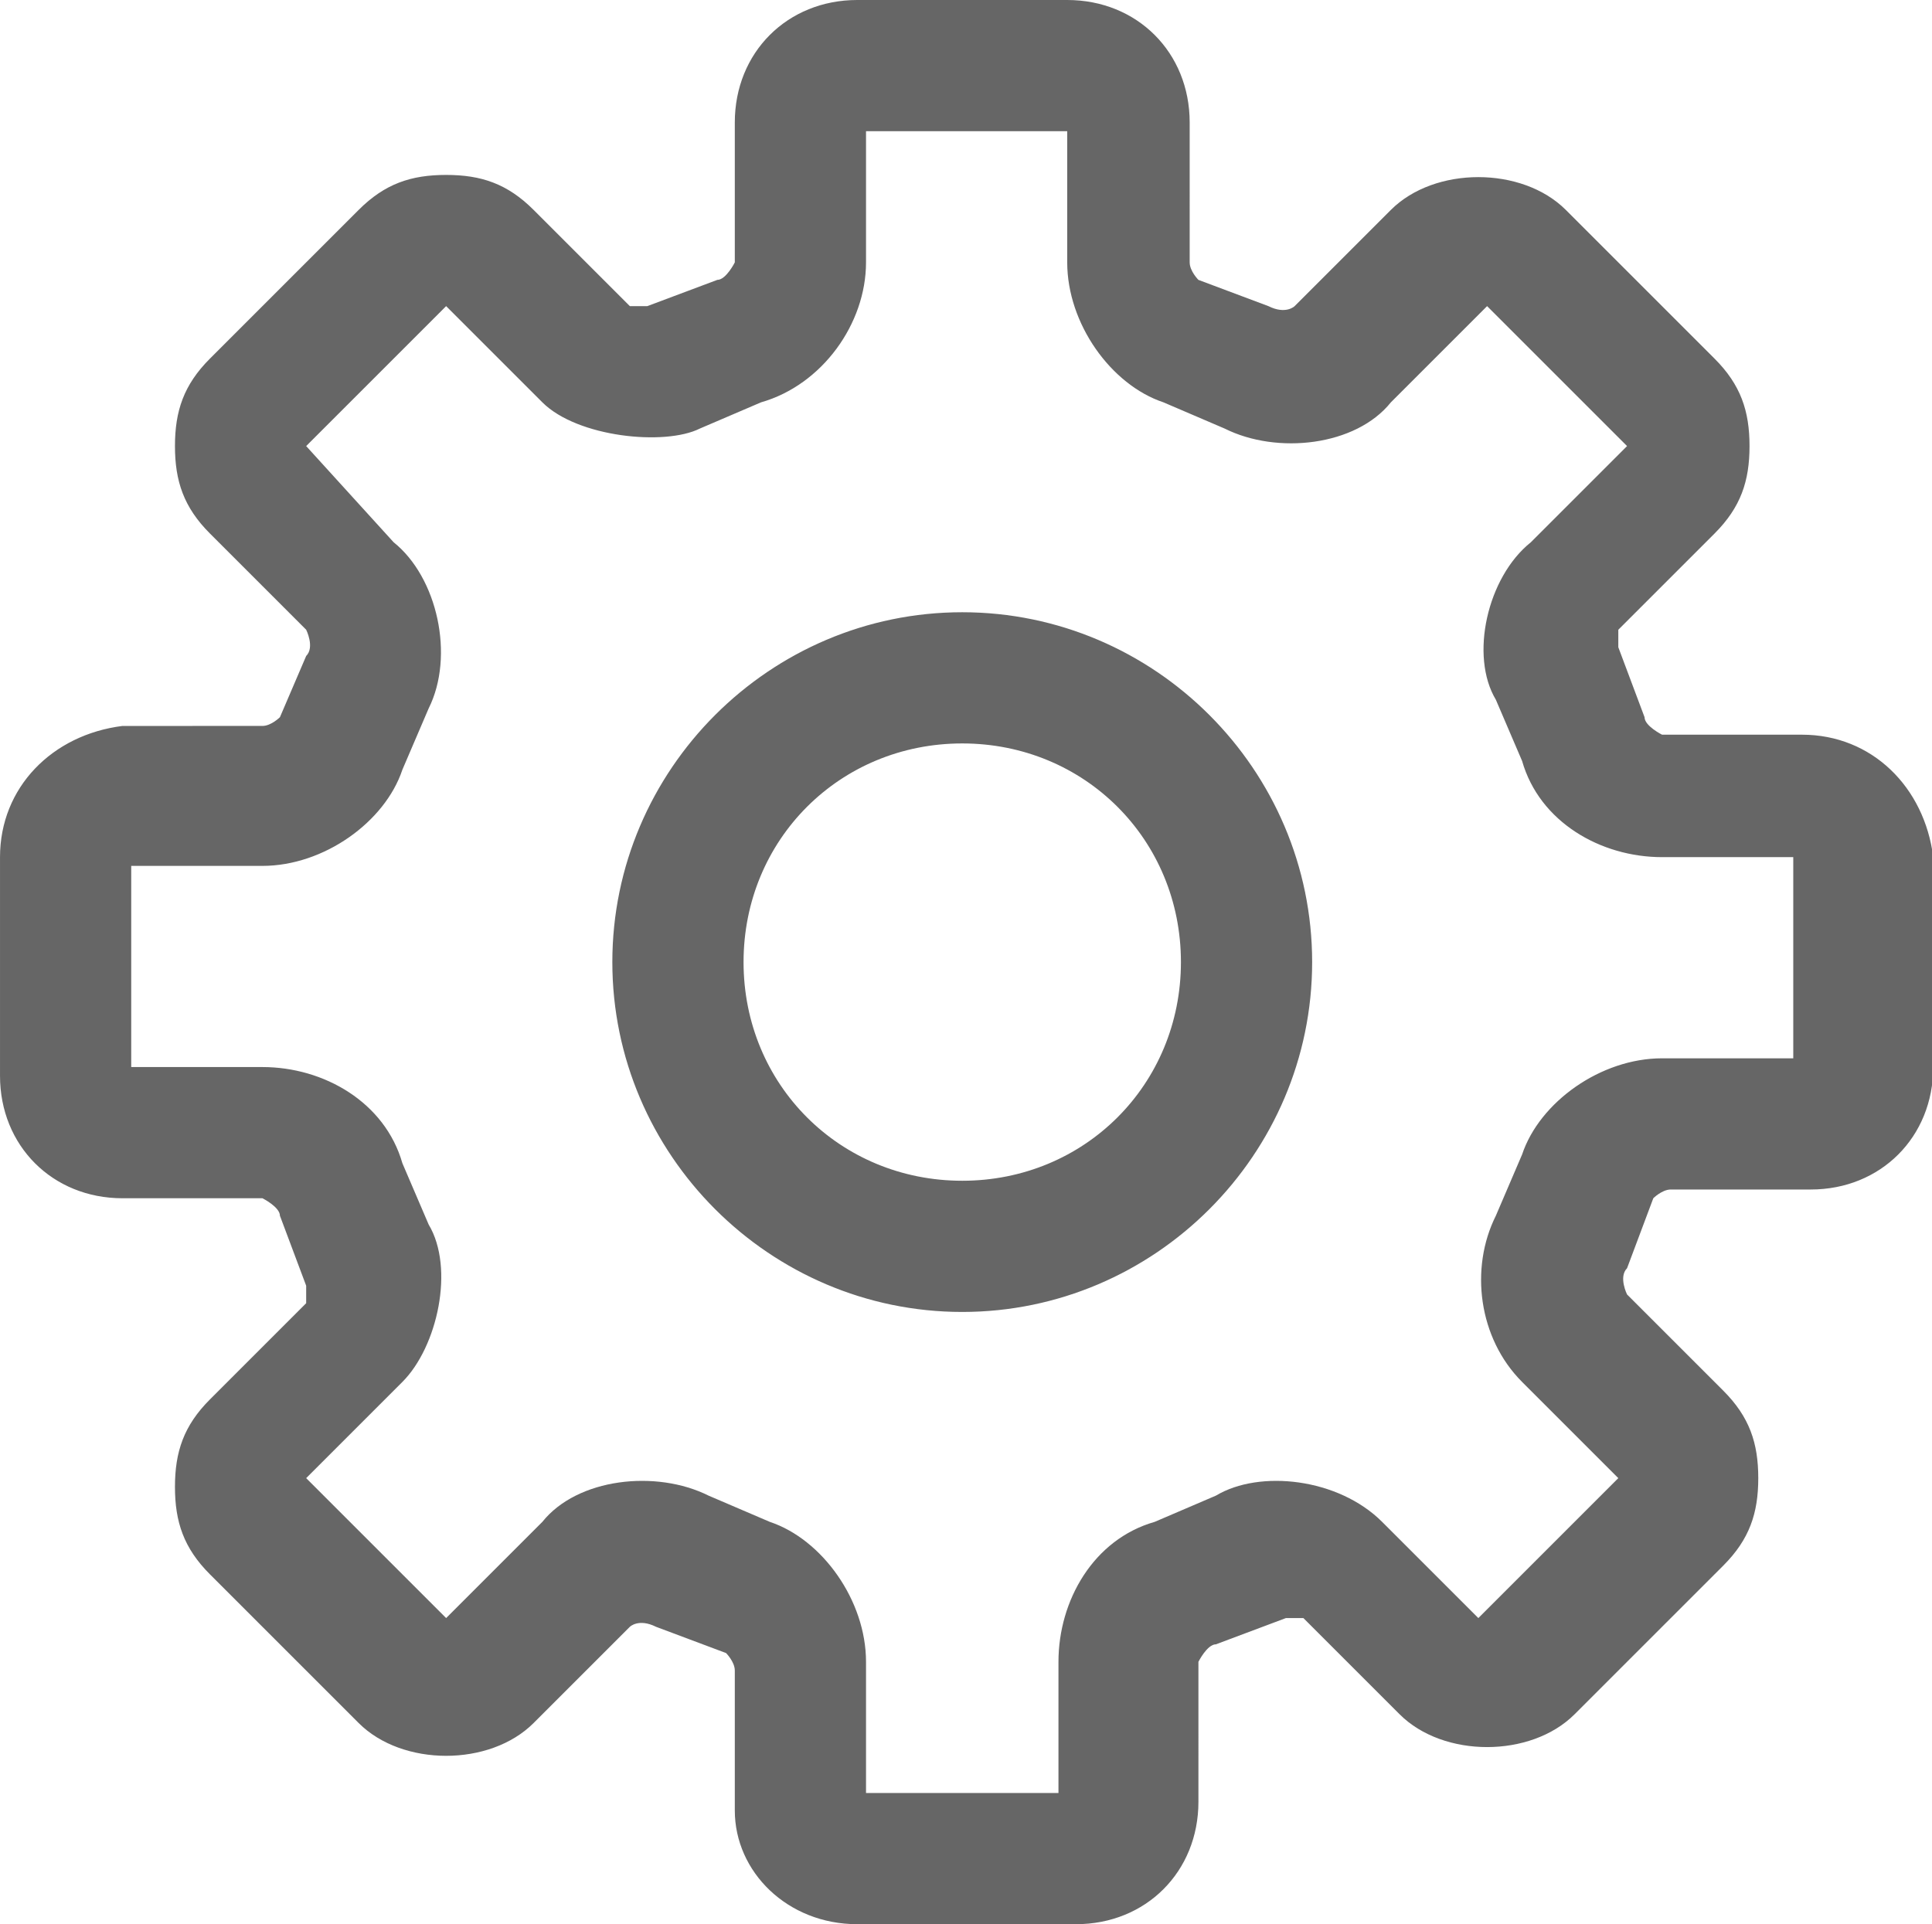 <?xml version="1.0" standalone="no"?><!DOCTYPE svg PUBLIC "-//W3C//DTD SVG 1.1//EN" "http://www.w3.org/Graphics/SVG/1.1/DTD/svg11.dtd"><svg class="icon" width="200px" height="199.22px" viewBox="0 0 1028 1024" version="1.1" xmlns="http://www.w3.org/2000/svg"><path fill="#666666" d="M512 325.818c-102.4 0-186.182 83.782-186.182 186.182s83.782 186.182 186.182 186.182 186.182-83.782 186.182-186.182-83.782-186.182-186.182-186.182z m0 302.545c-65.164 0-116.364-51.2-116.364-116.364S446.836 395.636 512 395.636s116.364 51.2 116.364 116.364-51.2 116.364-116.364 116.364zM958.836 390.982H884.364s-9.309-4.655-9.309-9.309l-13.964-37.236v-9.309l51.2-51.2c13.964-13.964 18.618-27.927 18.618-46.545s-4.655-32.582-18.618-46.545l-79.127-79.127c-23.273-23.273-69.818-23.273-93.091 0l-51.2 51.2s-4.655 4.655-13.964 0l-37.236-13.964s-4.655-4.655-4.655-9.309V65.164C633.018 27.927 605.091 0 567.855 0H456.145C418.909 0 390.982 27.927 390.982 65.164V139.636s-4.655 9.309-9.309 9.309l-37.236 13.964h-9.309L283.927 111.709c-13.964-13.964-27.927-18.618-46.545-18.618s-32.582 4.655-46.545 18.618L111.709 190.836c-13.964 13.964-18.618 27.927-18.618 46.545s4.655 32.582 18.618 46.545l51.2 51.2s4.655 9.309 0 13.964l-13.964 32.582s-4.655 4.655-9.309 4.655H65.164C27.927 390.982 0 418.909 0 456.145v116.364c0 37.236 27.927 65.164 65.164 65.164H139.636s9.309 4.655 9.309 9.309l13.964 37.236v9.309L111.709 744.727c-13.964 13.964-18.618 27.927-18.618 46.545s4.655 32.582 18.618 46.545l79.127 79.127c23.273 23.273 69.818 23.273 93.091 0l51.2-51.2s4.655-4.655 13.964 0l37.236 13.964s4.655 4.655 4.655 9.309v74.473c0 32.582 27.927 60.509 65.164 60.509h116.364c37.236 0 65.164-27.927 65.164-65.164V884.364s4.655-9.309 9.309-9.309l37.236-13.964h9.309l51.2 51.2c23.273 23.273 69.818 23.273 93.091 0l79.127-79.127c13.964-13.964 18.618-27.927 18.618-46.545s-4.655-32.582-18.618-46.545l-51.2-51.2s-4.655-9.309 0-13.964l13.964-37.236s4.655-4.655 9.309-4.655h74.473c37.236 0 65.164-27.927 65.164-65.164V456.145c-4.655-37.236-32.582-65.164-69.818-65.164z m-93.091 395.636z m-55.855-172.218l-13.964 32.582c-13.964 27.927-9.309 65.164 13.964 88.436l51.2 51.2-74.473 74.473-51.2-51.2c-23.273-23.273-65.164-27.927-88.436-13.964l-32.582 13.964c-32.582 9.309-51.2 41.891-51.2 74.473v69.818H460.8V884.364c0-32.582-23.273-65.164-51.2-74.473l-32.582-13.964c-27.927-13.964-69.818-9.309-88.436 13.964l-51.2 51.2-74.473-74.473 51.2-51.2c18.618-18.618 27.927-60.509 13.964-83.782l-13.964-32.582c-9.309-32.582-41.891-51.2-74.473-51.2H69.818V460.8H139.636c32.582 0 65.164-23.273 74.473-51.2l13.964-32.582c13.964-27.927 4.655-69.818-18.618-88.436l-46.545-51.2 74.473-74.473 51.2 51.2c18.618 18.618 65.164 23.273 83.782 13.964l32.582-13.964c32.582-9.309 55.855-41.891 55.855-74.473V69.818h107.055V139.636c0 32.582 23.273 65.164 51.2 74.473l32.582 13.964c27.927 13.964 69.818 9.309 88.436-13.964L791.273 162.909l74.473 74.473-51.2 51.2c-23.273 18.618-32.582 60.509-18.618 83.782l13.964 32.582c9.309 32.582 41.891 51.2 74.473 51.2h69.818v107.055H884.364c-32.582 0-65.164 23.273-74.473 51.2zM158.255 791.273z m0-553.891zM865.745 232.727z" /></svg>